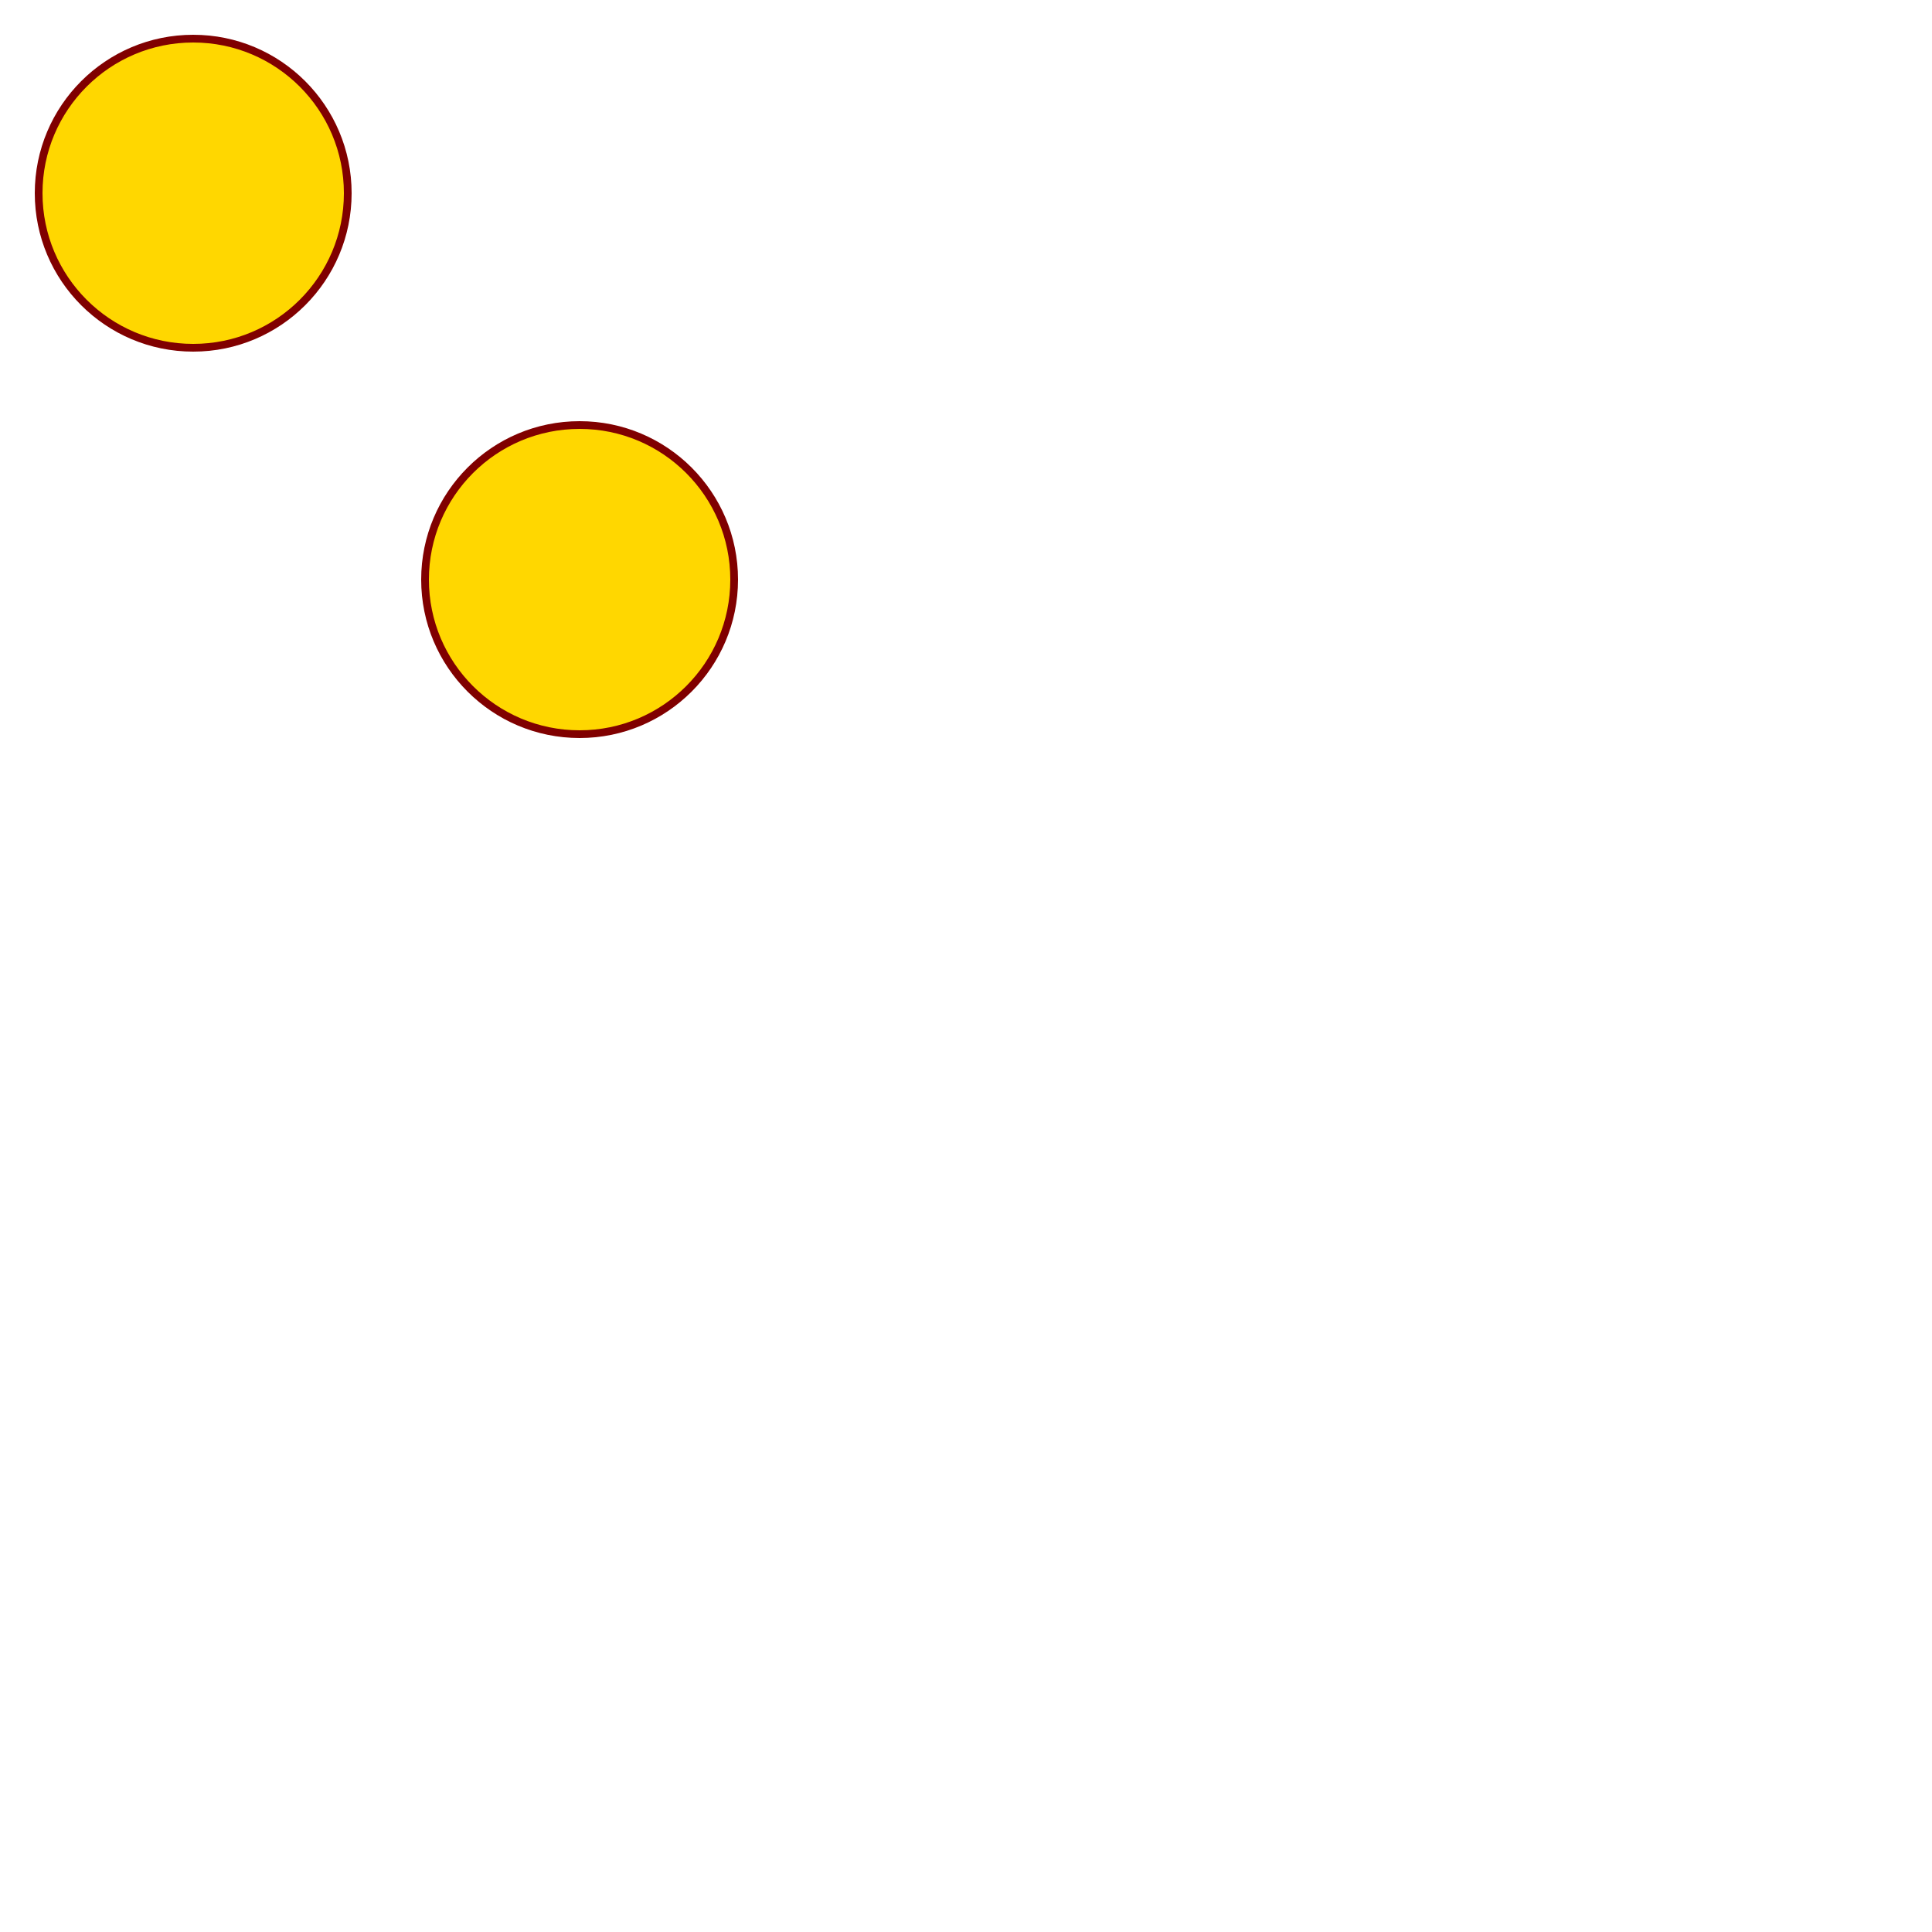 <svg width="500px" height="500px" xmlns="http://www.w3.org/2000/svg" xmlns:xlink="http://www.w3.org/1999/xlink">
    <style>
        svg {
            --stroke-color: maroon;
        }
    </style>
    <defs>
        <circle id="ele" cx="150" cy="150"
                r="40" stroke="black"
                stroke-width="10"
                style="stroke: maroon; fill: gold; stroke-width: 2px;"/>
    </defs>

    <circle cx="50" cy="50"
            r="40" style="stroke: maroon; fill: gold; stroke-width: 2px;"/>
    <use xlink:href="#ele" />
</svg>